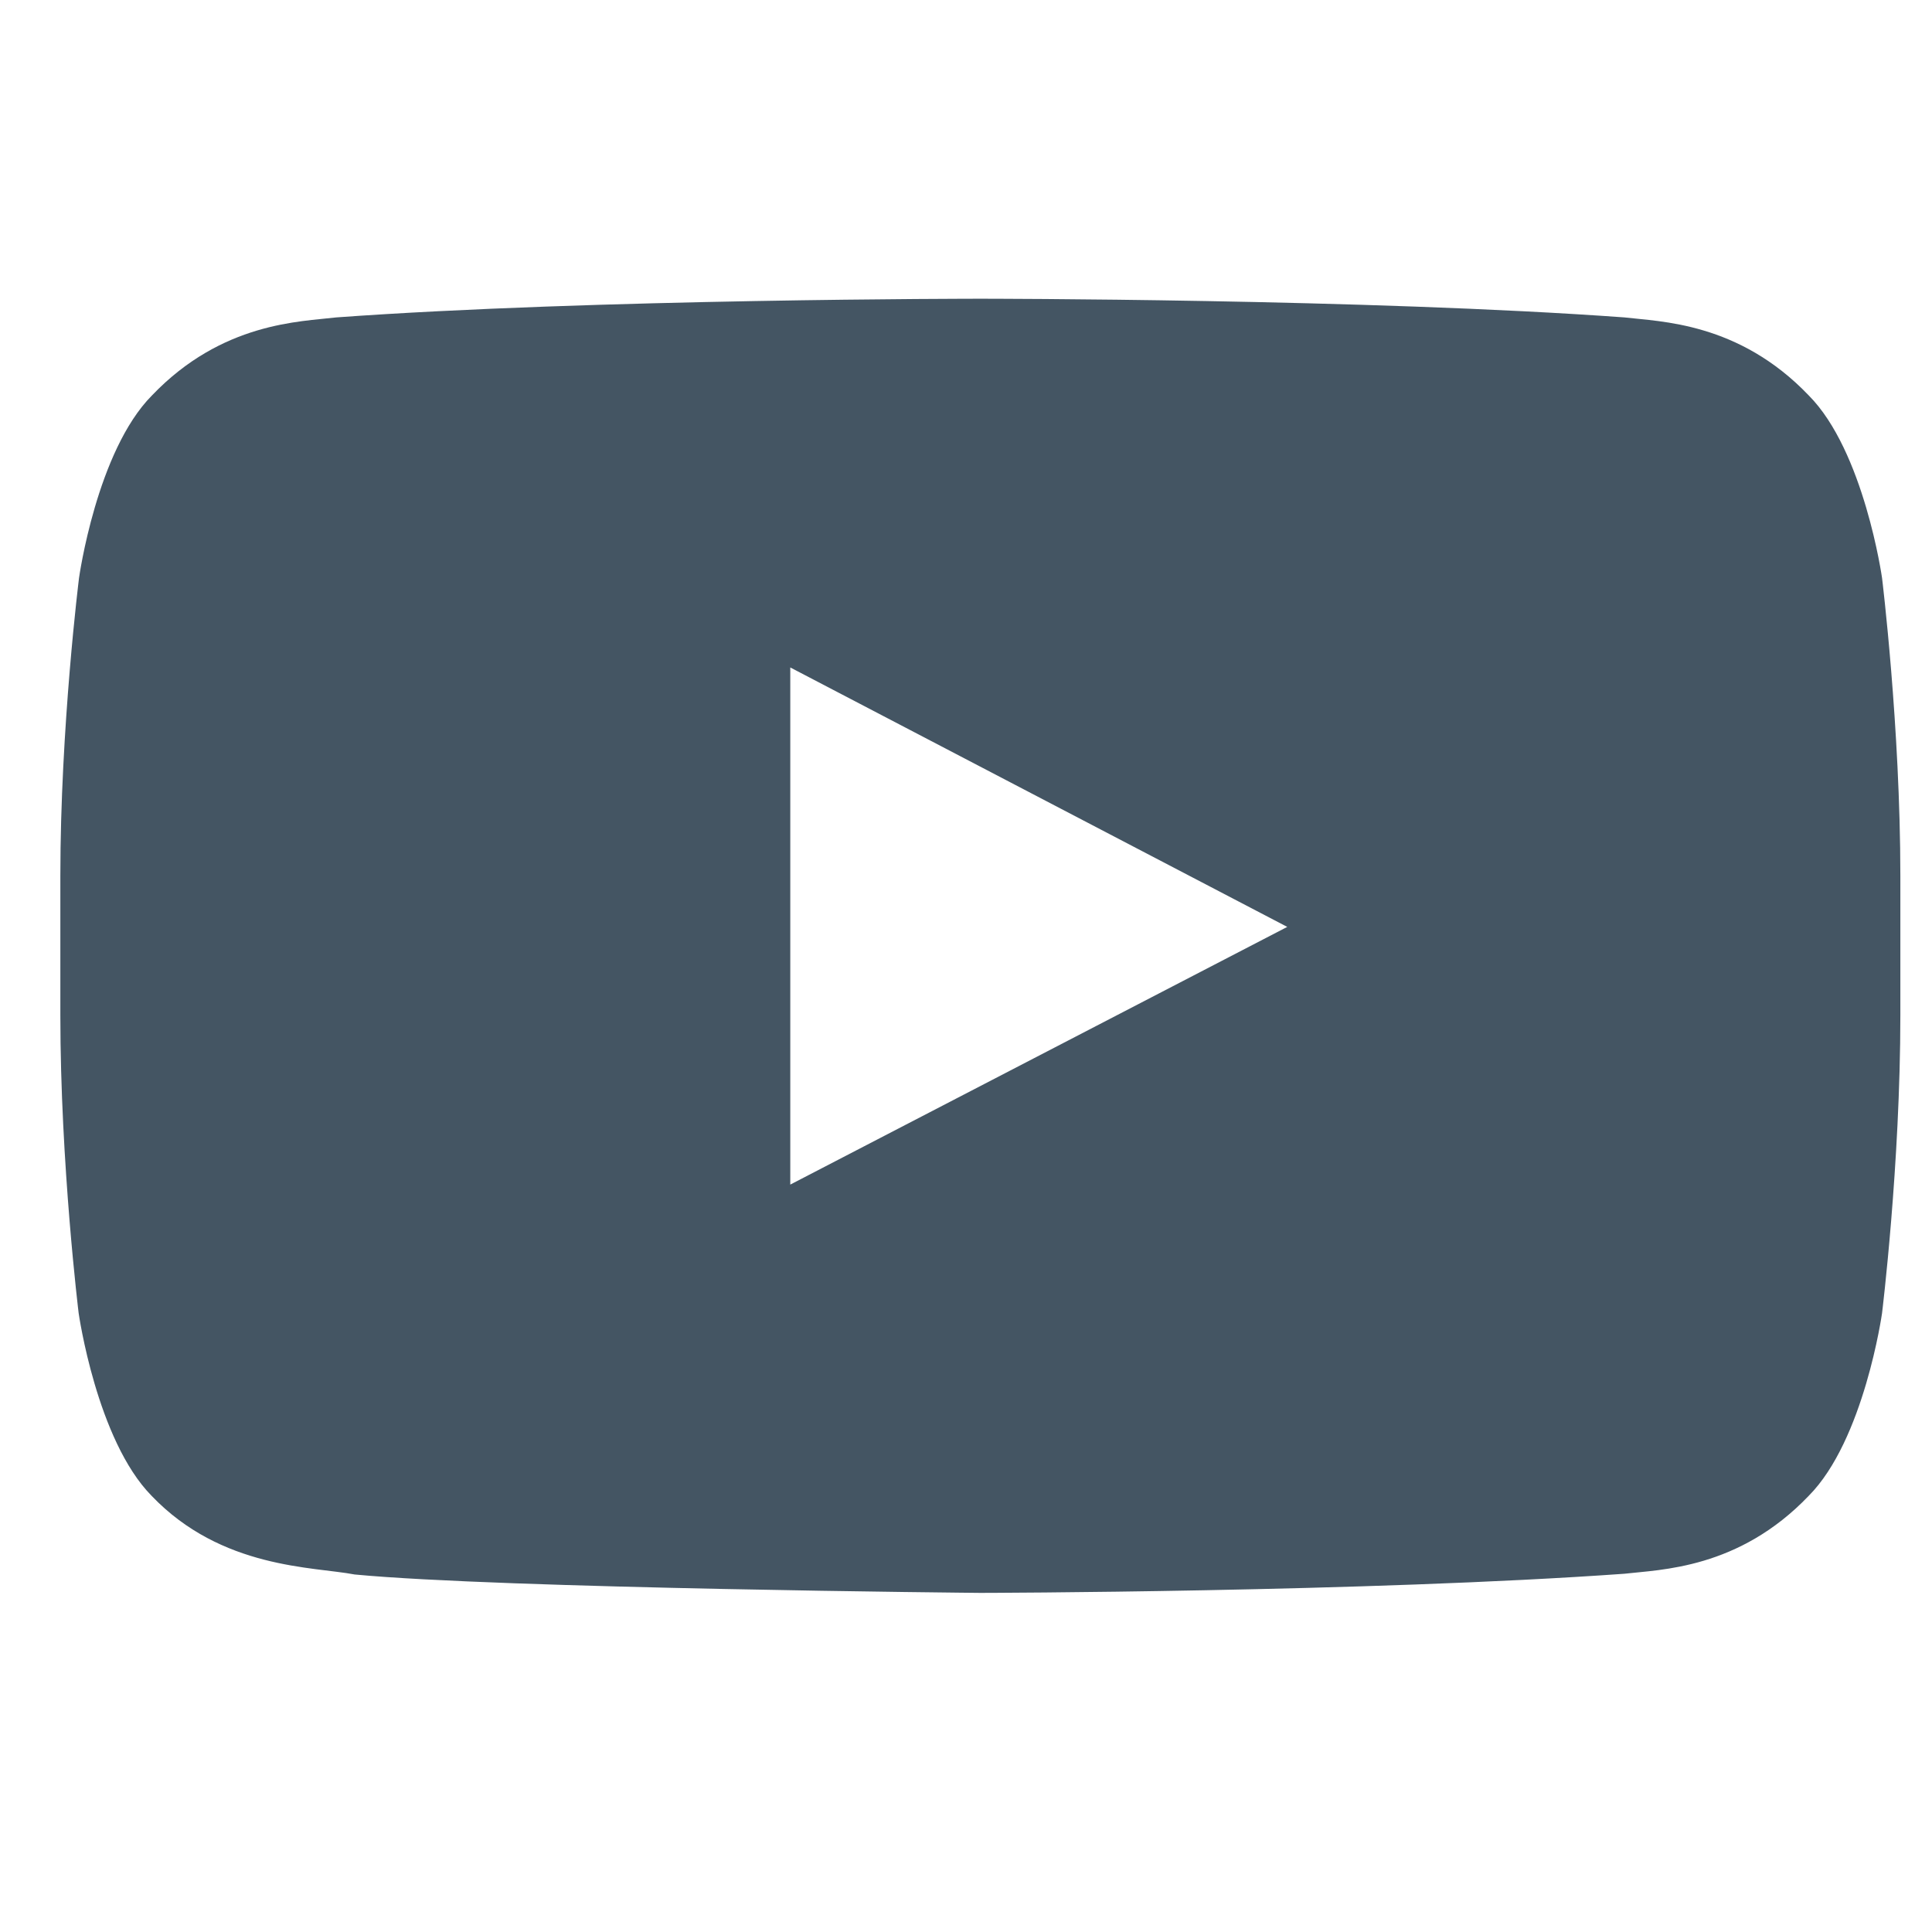 <svg width="21" height="21" viewBox="0 0 21 21" fill="none" xmlns="http://www.w3.org/2000/svg">
<g clip-path="url(#clip0_4090_46297)">
<path d="M20.457 6.282C20.457 6.282 20.262 4.903 19.66 4.298C18.898 3.501 18.047 3.497 17.656 3.45C14.859 3.247 10.66 3.247 10.66 3.247H10.652C10.652 3.247 6.453 3.247 3.656 3.45C3.266 3.497 2.414 3.501 1.652 4.298C1.051 4.903 0.859 6.282 0.859 6.282C0.859 6.282 0.656 7.903 0.656 9.521V11.036C0.656 12.653 0.855 14.274 0.855 14.274C0.855 14.274 1.051 15.653 1.648 16.259C2.41 17.056 3.41 17.028 3.855 17.114C5.457 17.267 10.656 17.314 10.656 17.314C10.656 17.314 14.859 17.306 17.656 17.106C18.047 17.06 18.898 17.056 19.66 16.259C20.262 15.653 20.457 14.274 20.457 14.274C20.457 14.274 20.656 12.657 20.656 11.036V9.521C20.656 7.903 20.457 6.282 20.457 6.282ZM8.59 12.876V7.255L13.992 10.075L8.59 12.876Z" fill="#445563"/>
</g>
<defs>
<clipPath id="clip0_4090_46297">
<rect width="20" height="20" fill="white" transform="translate(0.656 0.282)"/>
</clipPath>
</defs>
</svg>
